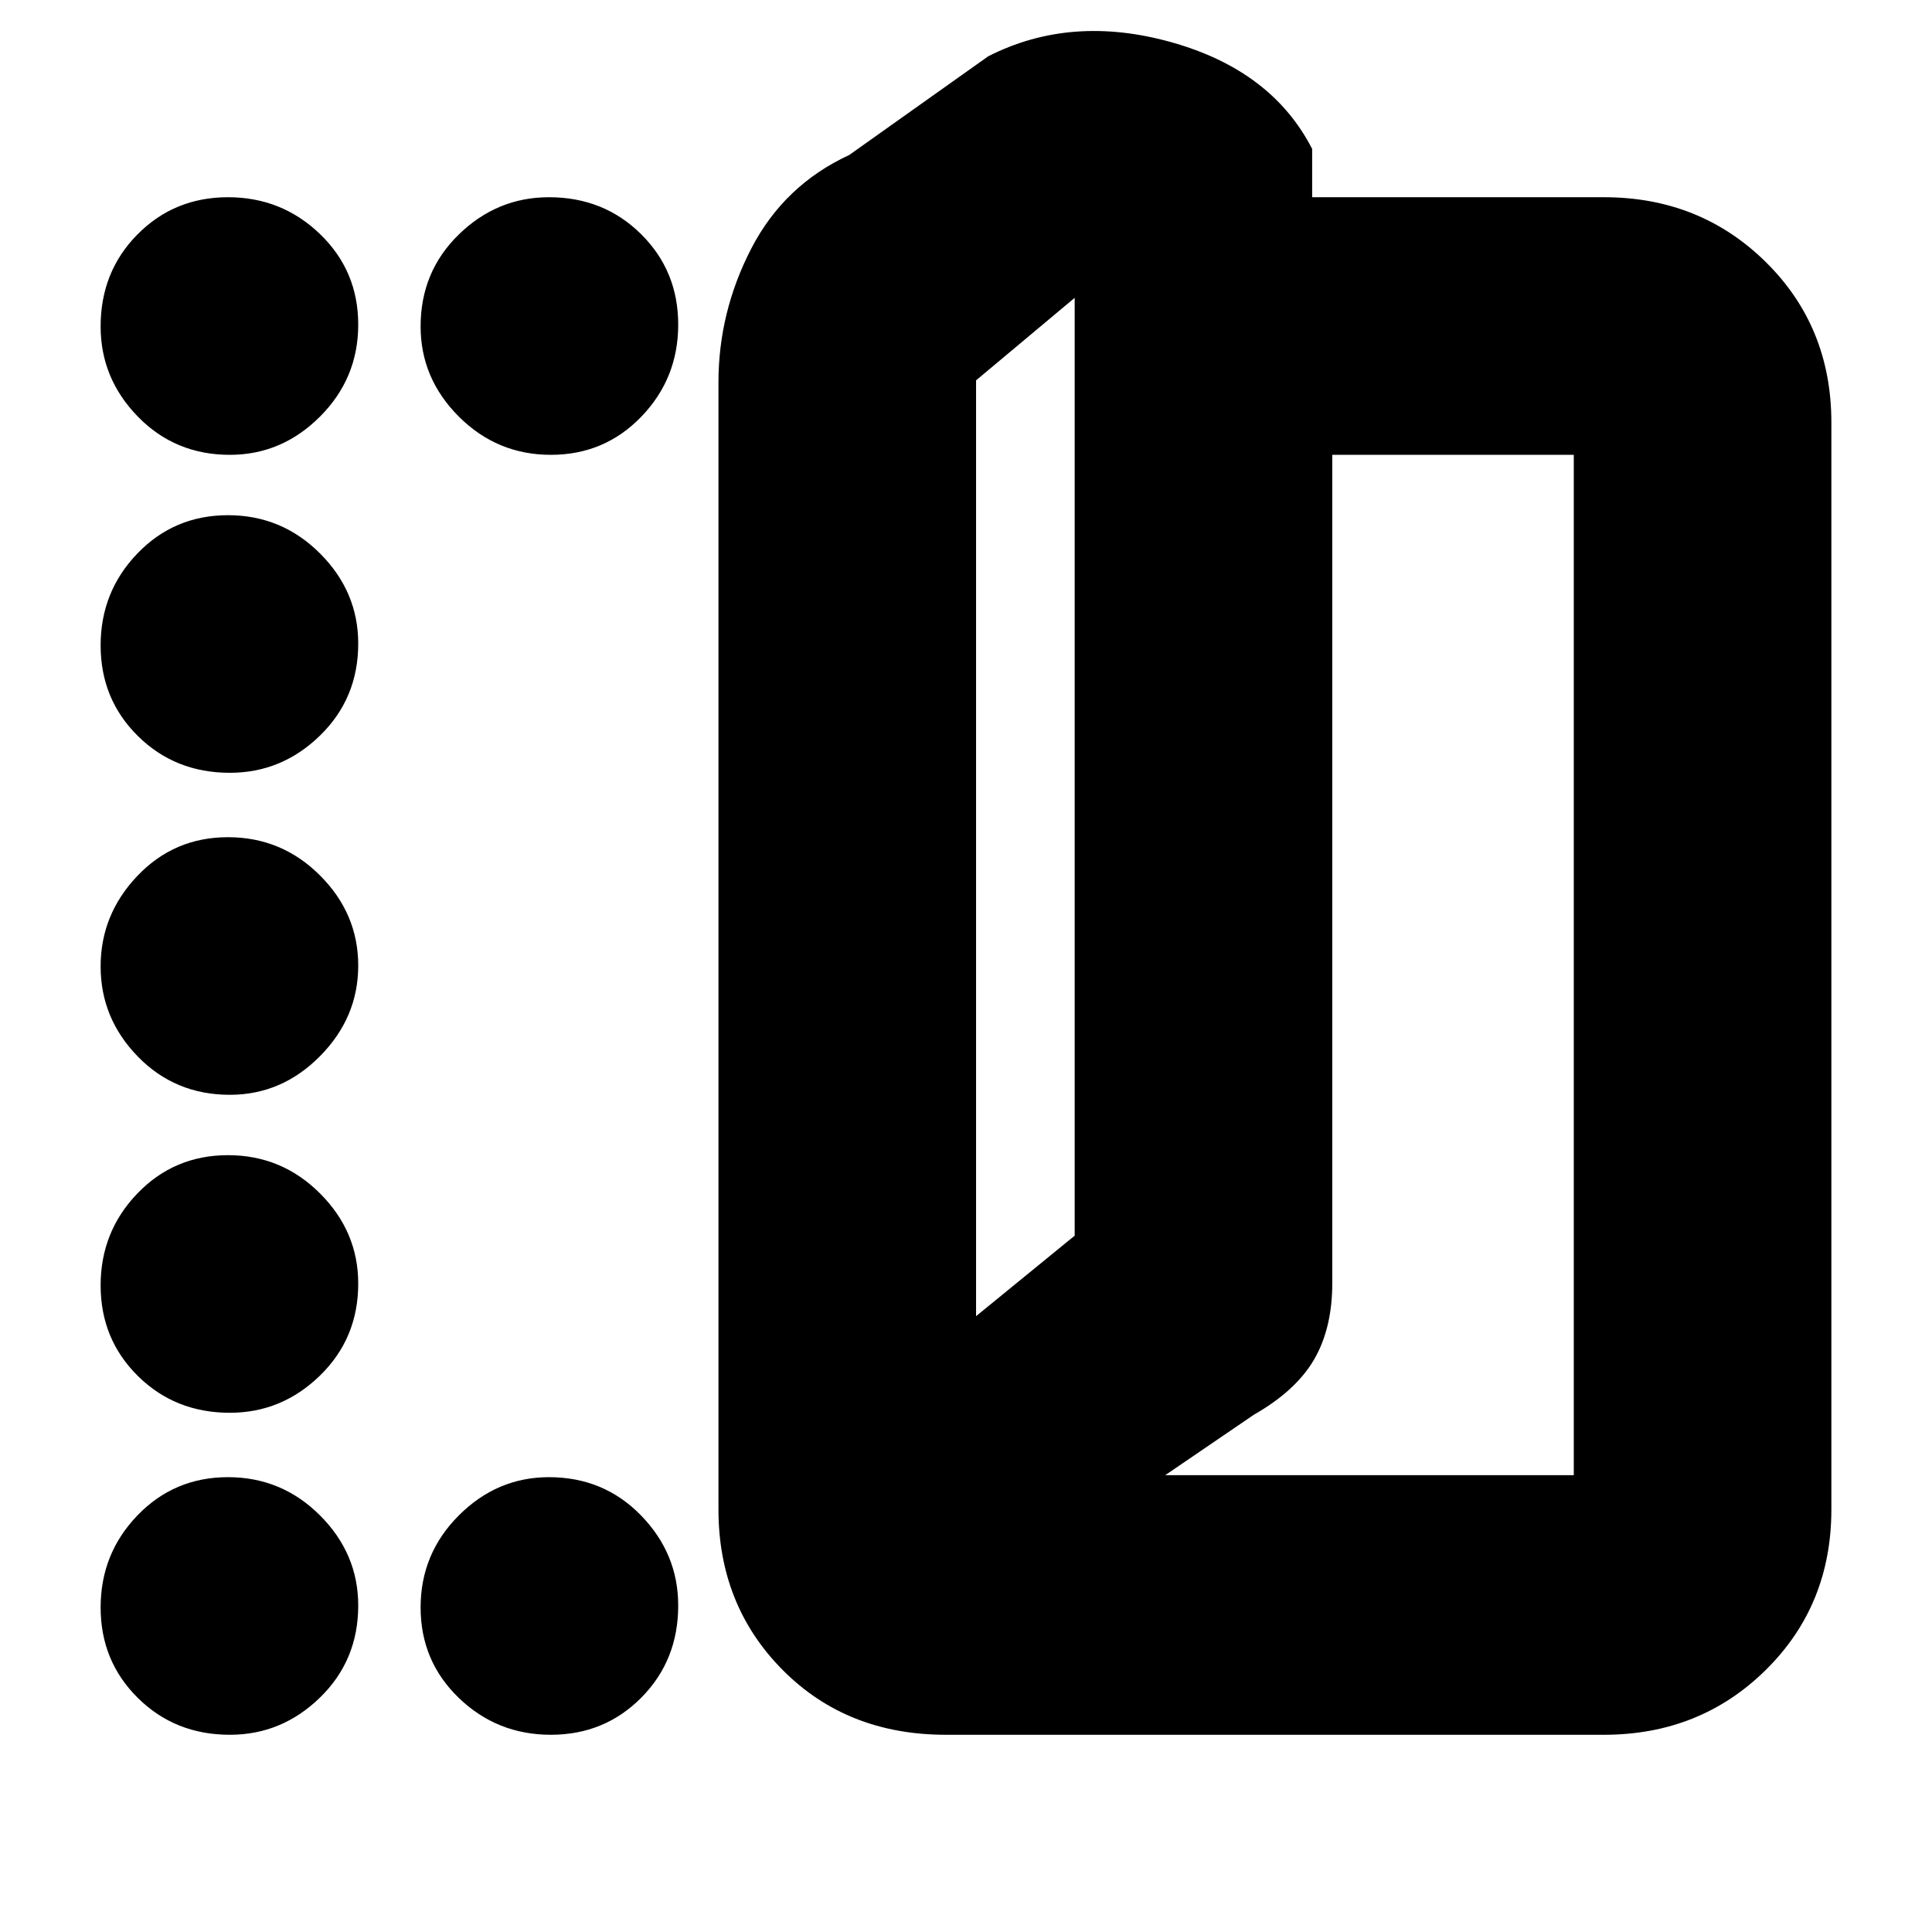 <svg xmlns="http://www.w3.org/2000/svg" height="20" viewBox="0 -960 960 960" width="20"><path d="M470-98q-49.1 0-81.05-32.15Q357-162.3 357-210v-560q0-34.94 16.29-66.47T422-883l69-49q41.21-21 91.11-7Q632-925 652-886v24h145q47.7 0 80.35 32.15Q910-797.7 910-750v540q0 47.7-32.65 79.85Q844.7-98 797-98H470Zm15-208 49-40v-466l-49 41v465Zm94 79h203v-507H662v411.56q0 22.38-9 37.91Q644-269 623-257l-44 30Zm-94-79v-465 465ZM114.21-734Q87-734 68.5-752.99T50-797.79Q50-825 68.29-843.5t45-18.5Q140-862 159-843.71t19 45Q178-772 159.01-753t-44.8 19Zm0 158Q87-576 68.5-594.29t-18.5-45Q50-666 68.29-685t45-19Q140-704 159-685.01t19 44.8q0 27.21-18.99 45.71t-44.8 18.5ZM50-479.79q0-25.81 18.29-45.01t45-19.2Q140-544 159-525.01t19 44.8q0 25.81-18.99 45.01t-44.8 19.2Q87-416 68.5-434.99T50-479.79ZM114.21-258Q87-258 68.5-276.29t-18.5-45Q50-348 68.29-367t45-19Q140-386 159-367.01t19 44.8q0 27.21-18.99 45.71t-44.8 18.5Zm0 160Q87-98 68.5-116.29t-18.5-45Q50-188 68.29-207t45-19Q140-226 159-207.01t19 44.8q0 27.21-18.99 45.71T114.21-98Zm159.5 0Q247-98 228-116.29t-19-45Q209-188 227.99-207t44.8-19q27.21 0 45.71 18.99t18.5 44.8q0 27.21-18.29 45.71t-45 18.5Zm0-636Q247-734 228-752.99t-19-44.8q0-27.21 18.99-45.71t44.8-18.5q27.21 0 45.71 18.29t18.5 45Q337-772 318.71-753t-45 19Z"/></svg>